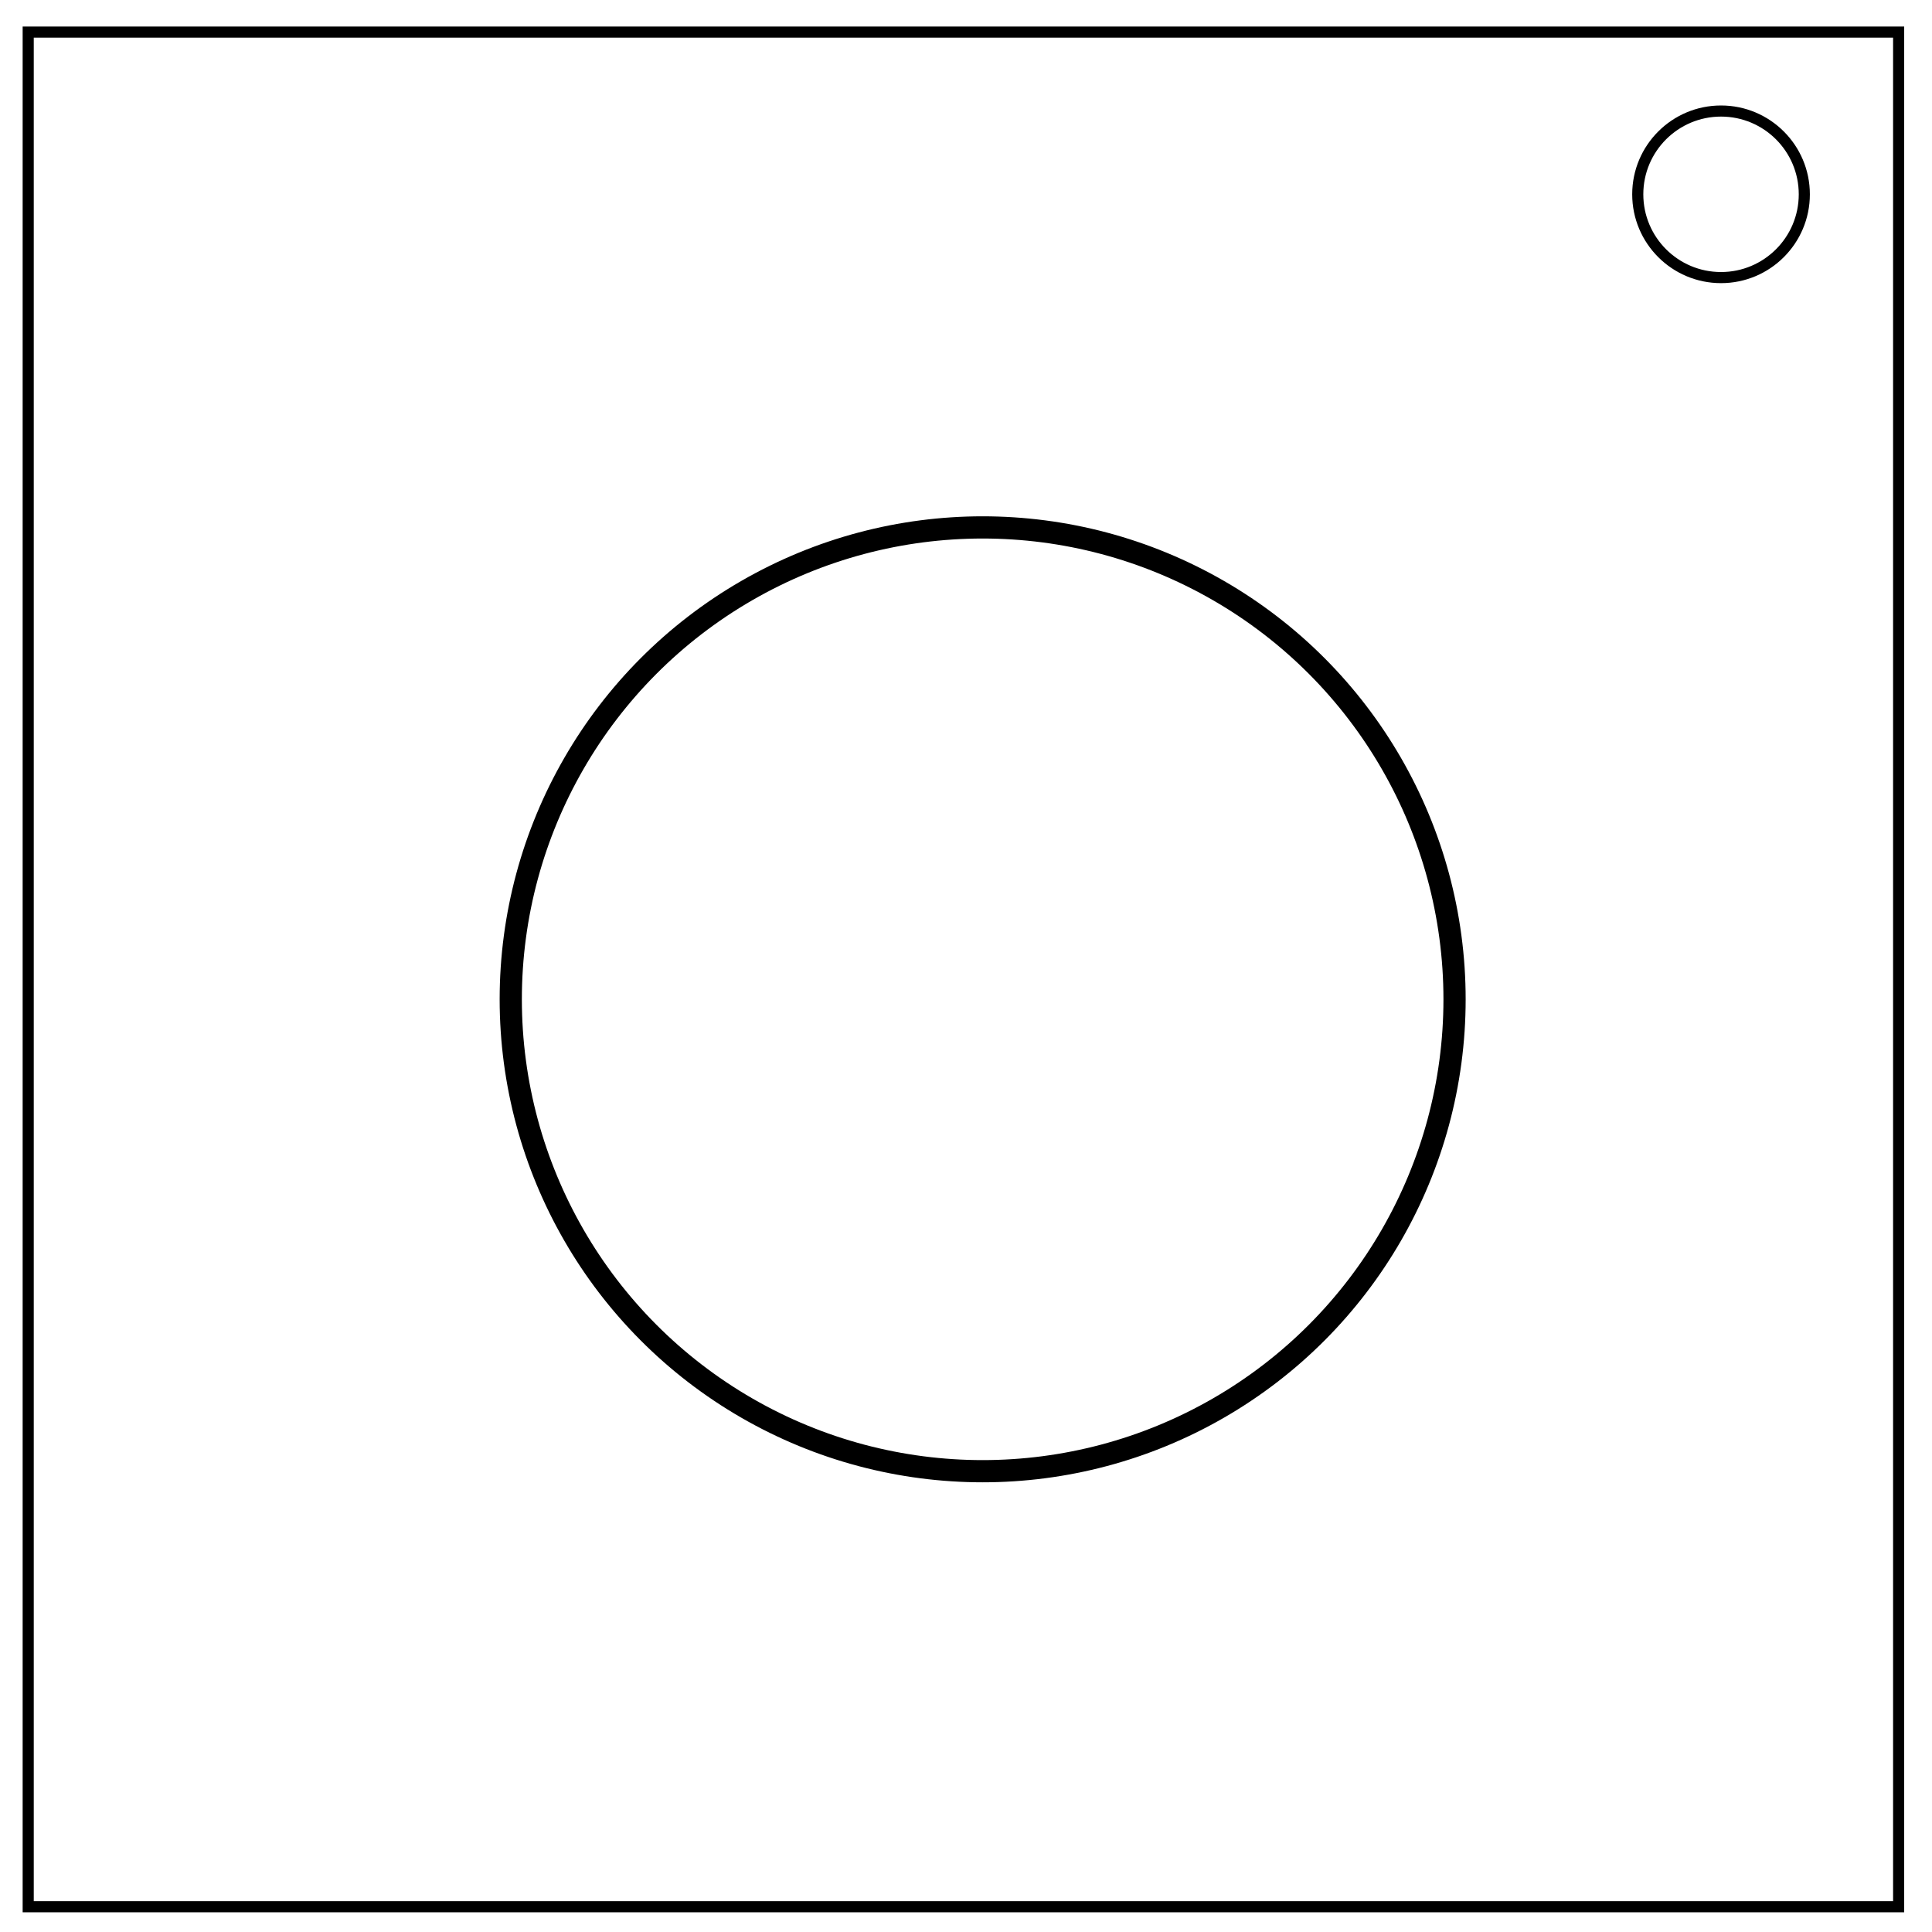 <svg fill="none" viewBox="0 0 348 348" xmlns="http://www.w3.org/2000/svg"><path stroke="#000" stroke-width="2" d="M5.08 5.78h336.91v337.67H5.08z"/><circle stroke="#000" stroke-width="2" cx="310" cy="35" r="15" fill="none"/><circle stroke="#000" stroke-width="4" cx="177" cy="180" r="85" fill="none"/></svg>